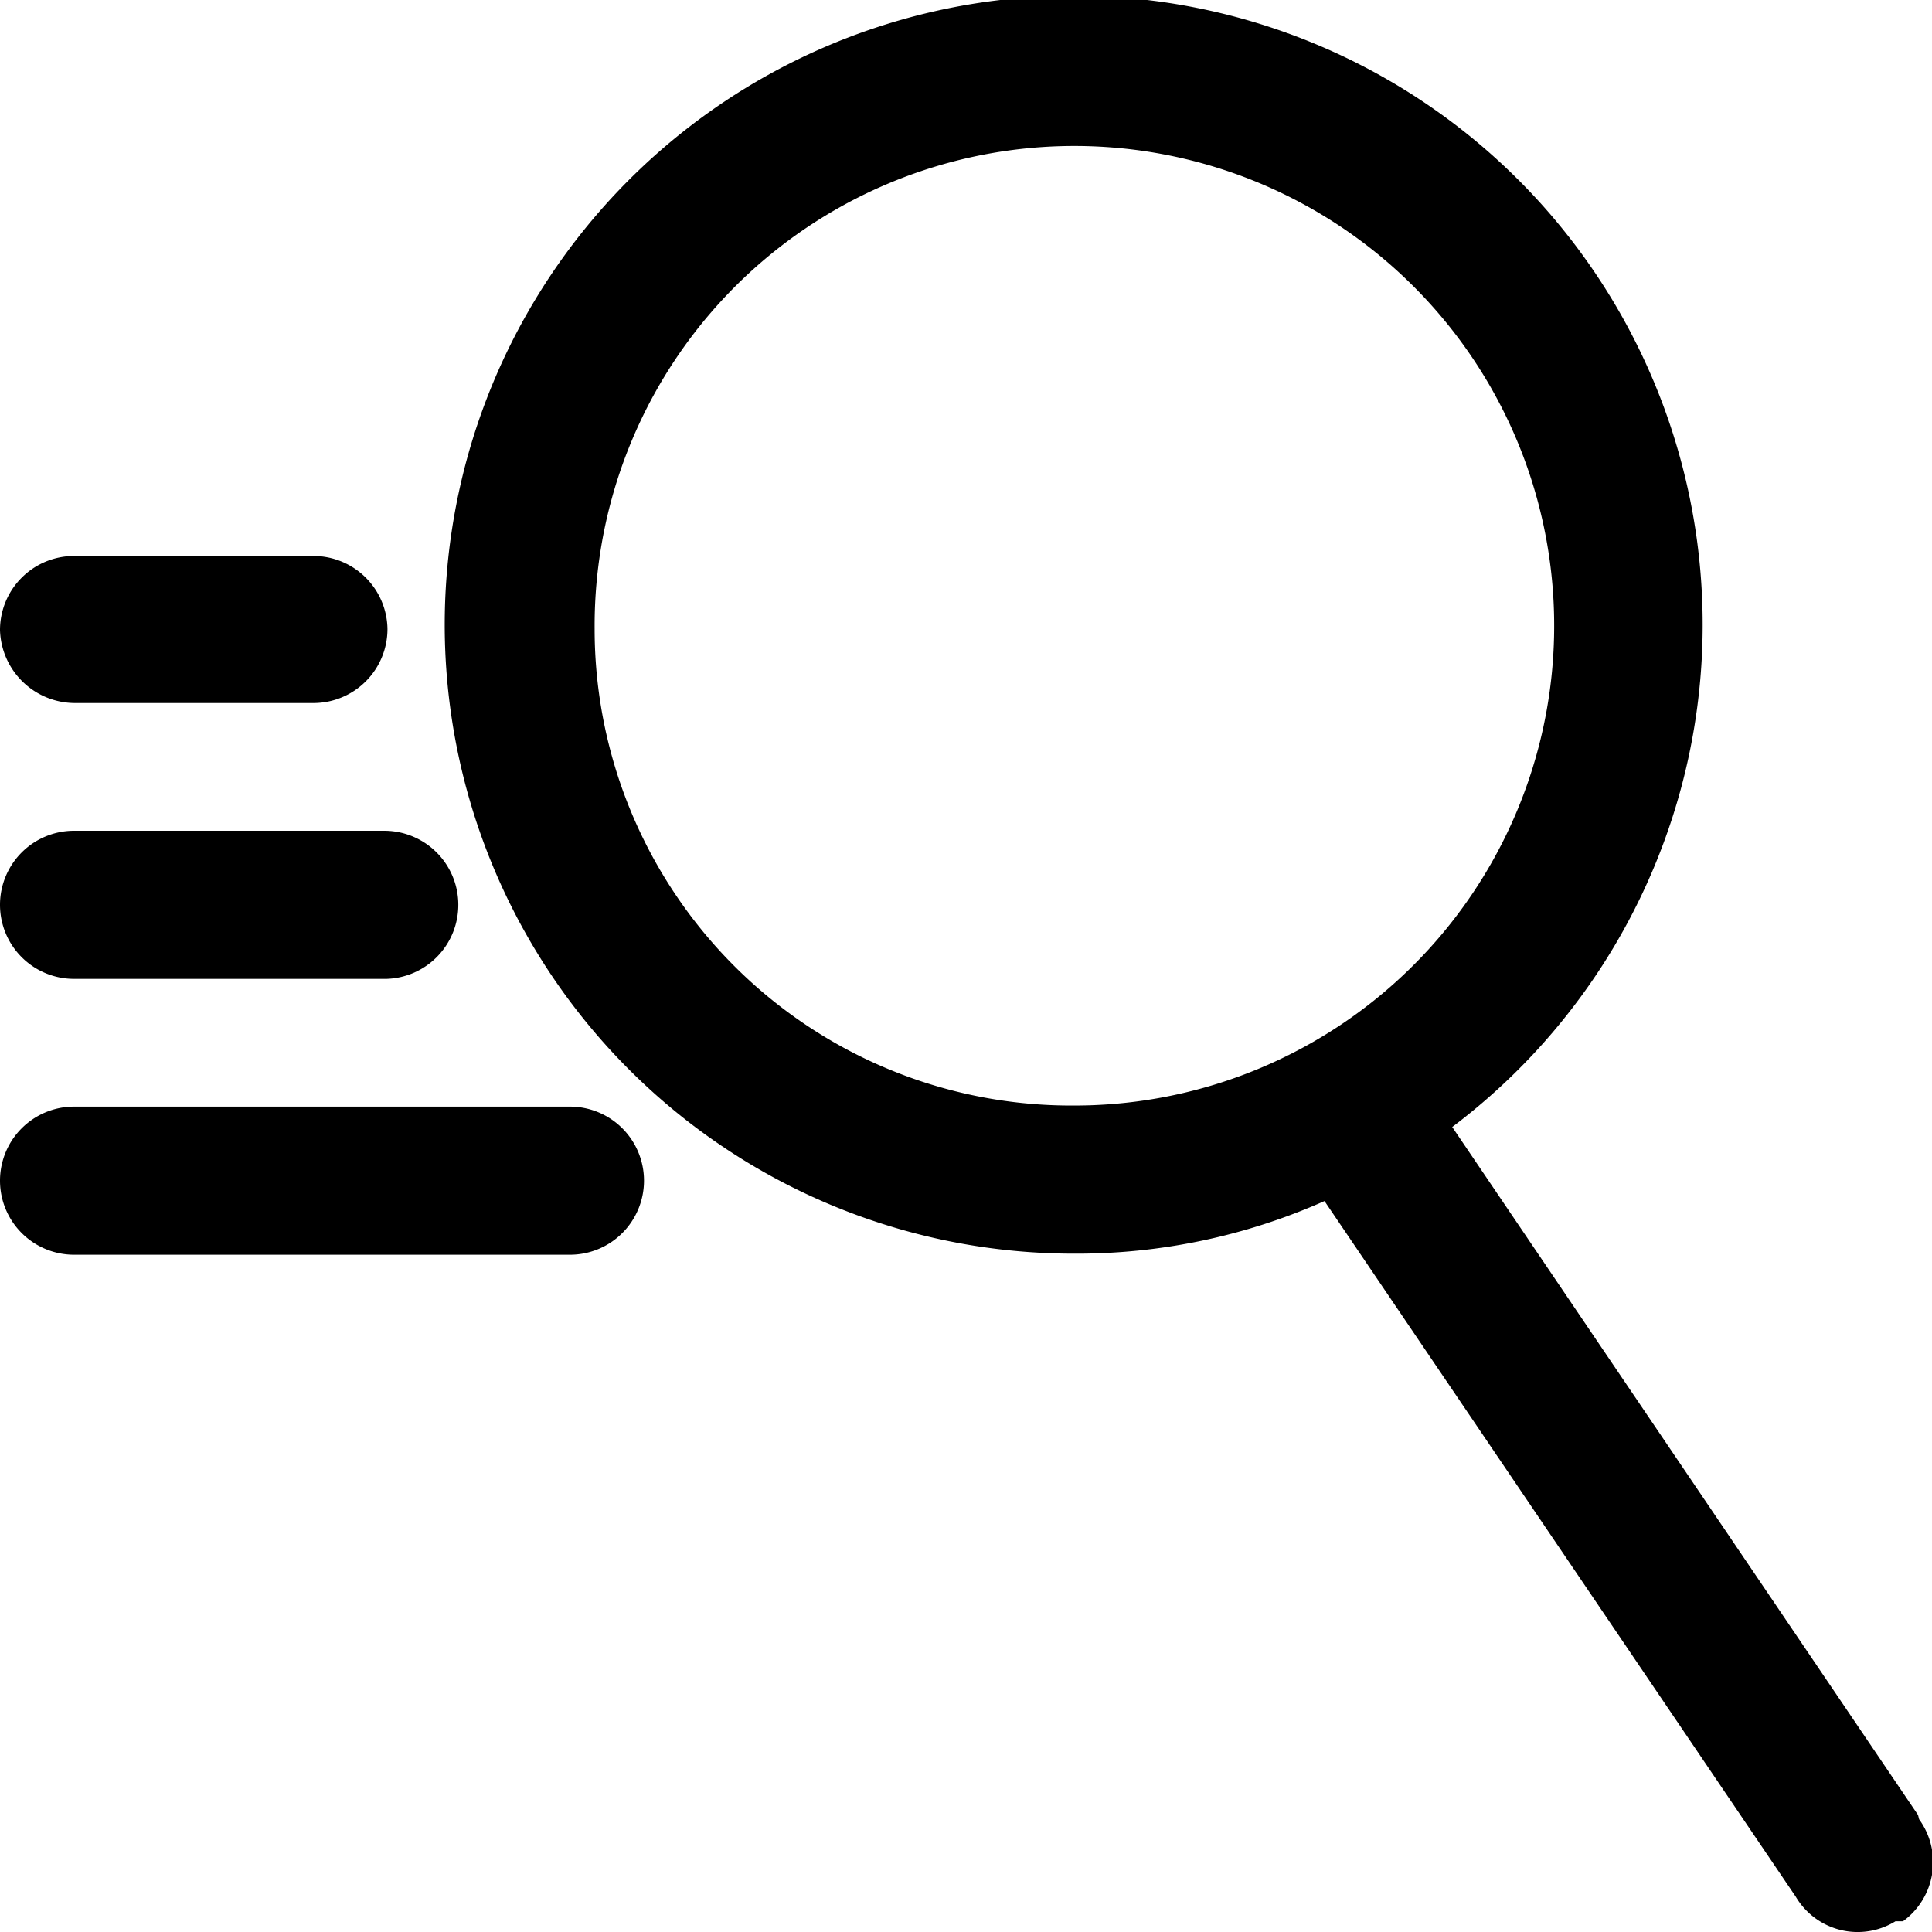 <svg id="Слой_1" data-name="Слой 1" xmlns="http://www.w3.org/2000/svg" viewBox="0 0 18 18"><path d="M6,11H6a.69.69,0,0,1-.69.69H.69A.69.69,0,0,1,0,11H0a.69.69,0,0,1,.69-.69H5.31A.69.69,0,0,1,6,11Z"/><path d="M4.27,8.43h0a.69.69,0,0,1-.67.69H.69A.69.69,0,0,1,0,8.43H0a.69.69,0,0,1,.69-.69H3.58a.69.69,0,0,1,.69.69Z"/><path d="M3.61,5.86h0a.69.69,0,0,1-.69.69H.7A.7.7,0,0,1,0,5.87H0a.69.69,0,0,1,.69-.69H2.92A.69.69,0,0,1,3.61,5.86Z"/><path d="M17.87,16.91,13.53,10.5A5.86,5.86,0,1,0,10,11.68a5.68,5.68,0,0,0,2.34-.49l4.39,6.48a.67.67,0,0,0,.93.23l.07,0a.68.68,0,0,0,.15-.95ZM5.54,5.86A4.47,4.47,0,1,1,10,10.3h0A4.44,4.44,0,0,1,5.54,5.86Z"/></svg>